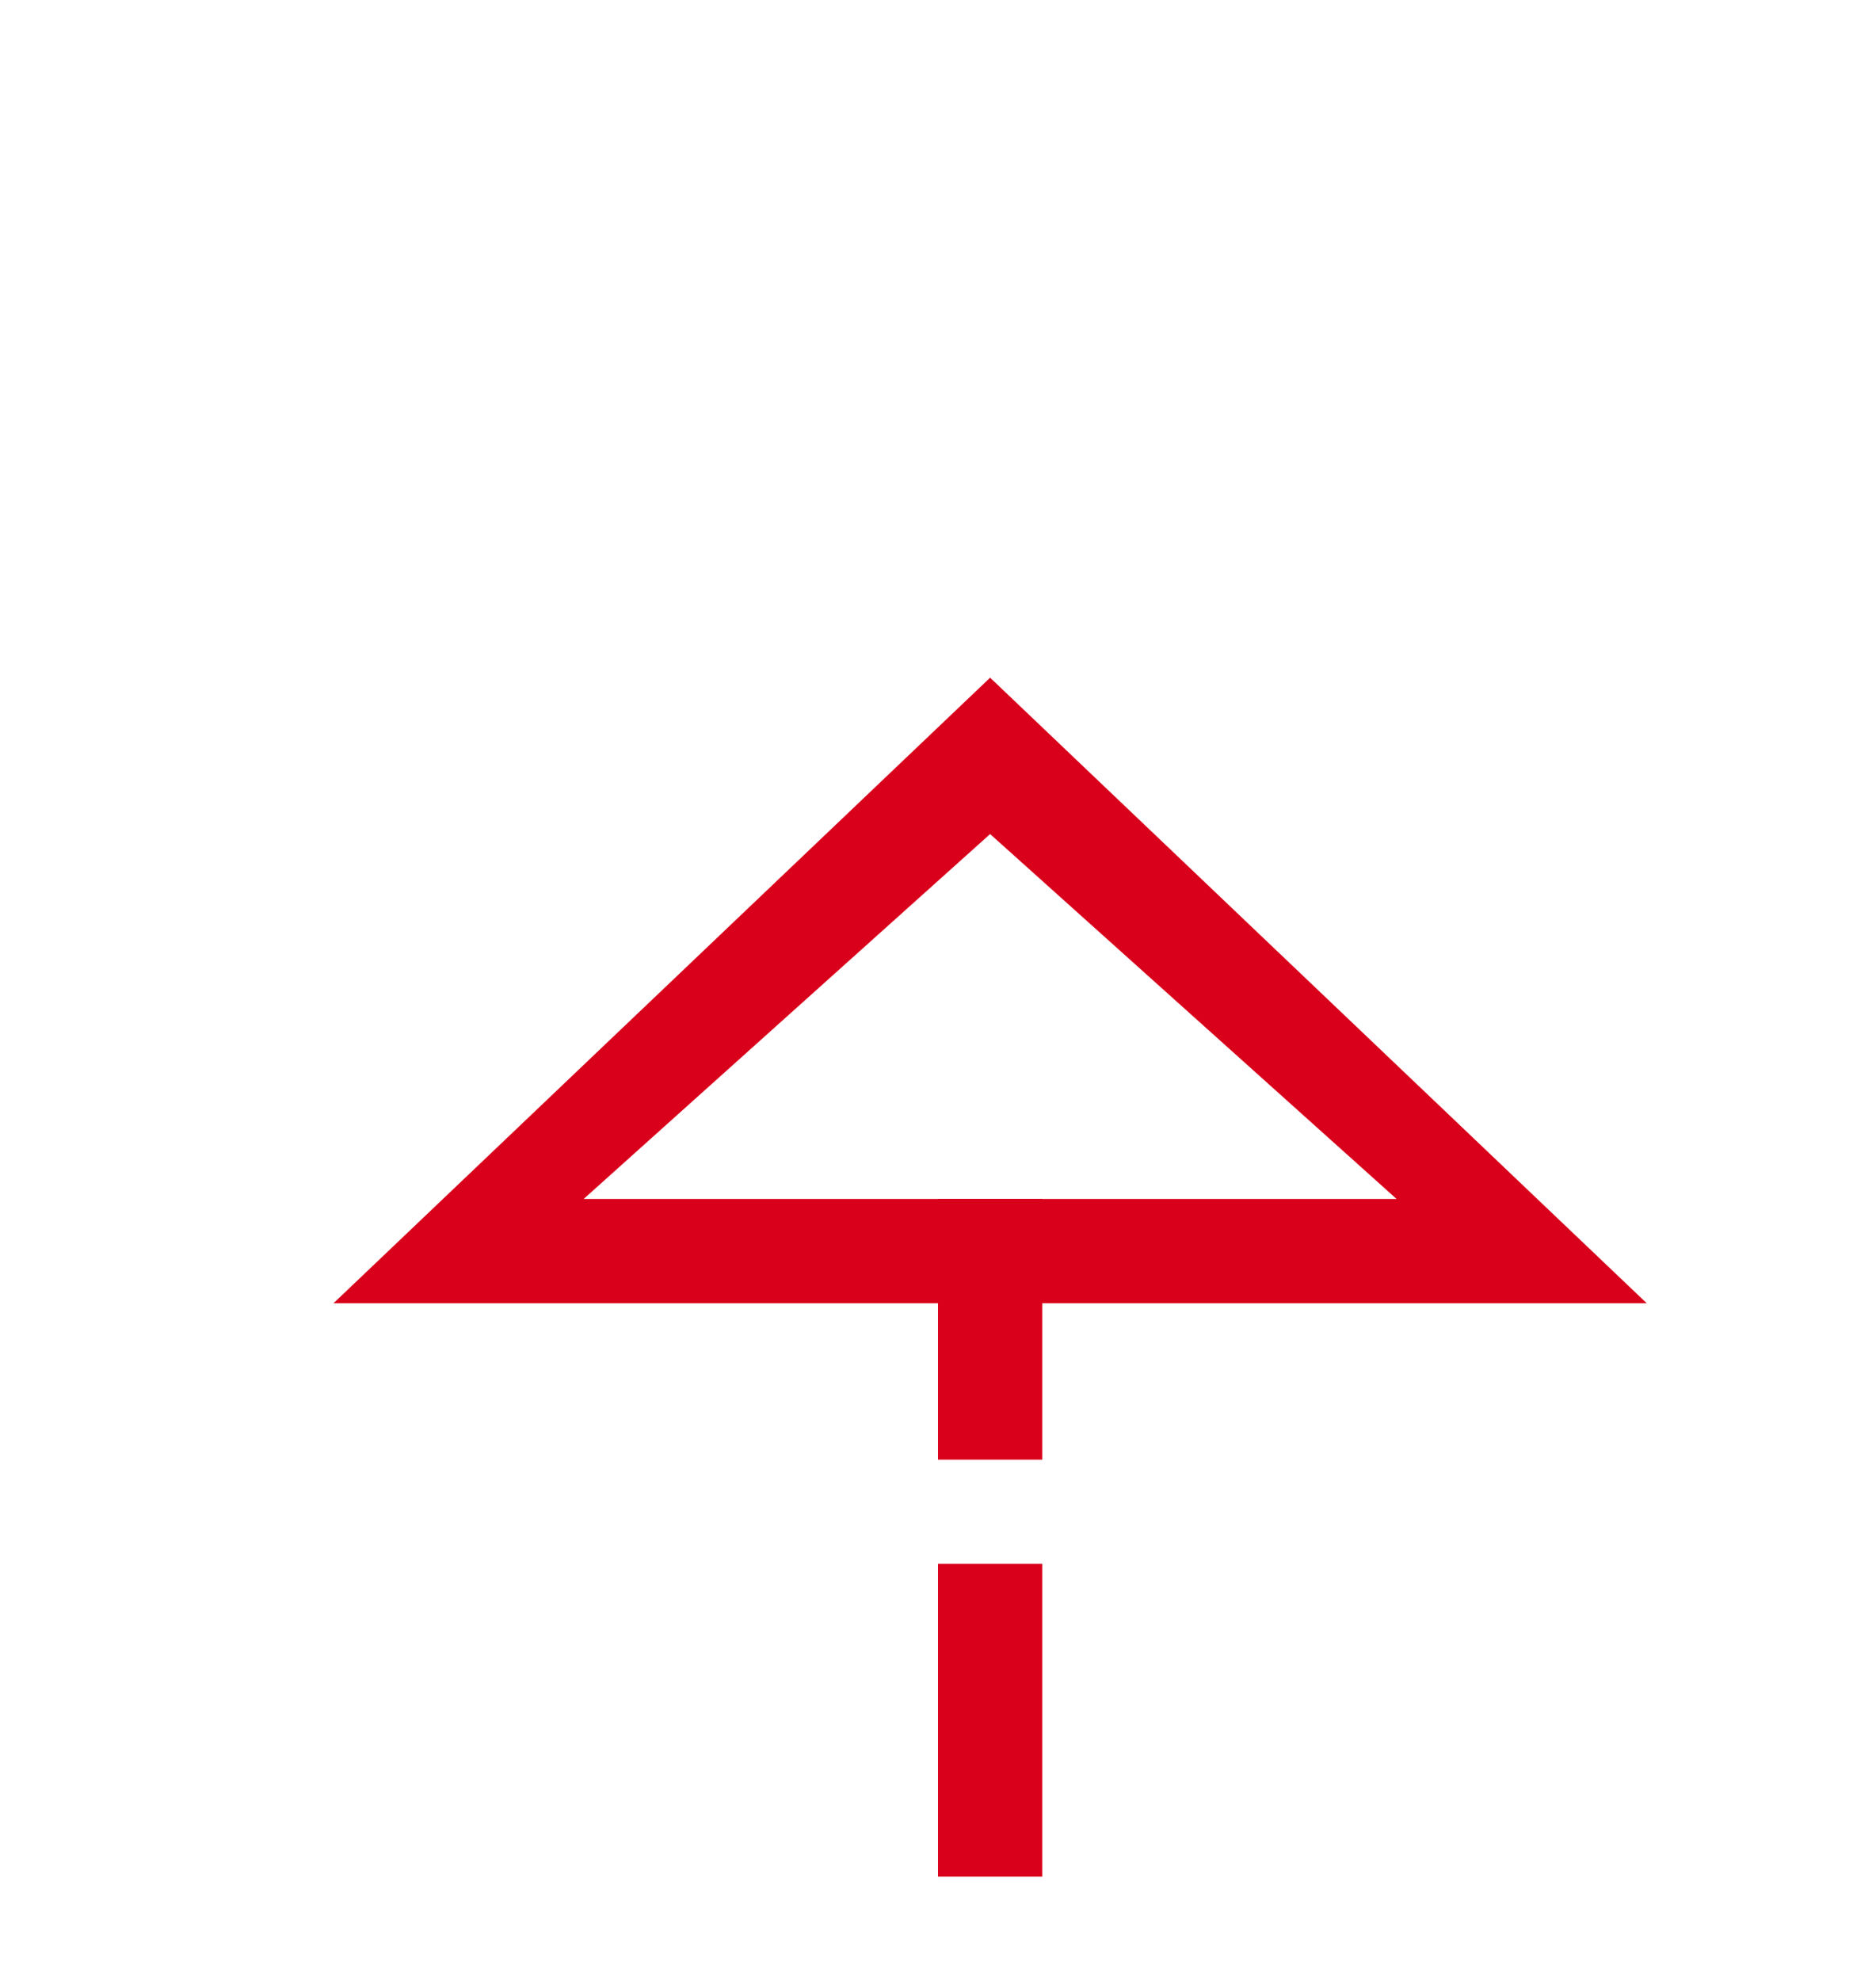 ﻿<?xml version="1.0" encoding="utf-8"?>
<svg version="1.1" xmlns:xlink="http://www.w3.org/1999/xlink" width="18px" height="19px" preserveAspectRatio="xMidYMin meet" viewBox="731 255  16 19" xmlns="http://www.w3.org/2000/svg">
  <path d="M 739.5 293  L 739.5 266.5  " stroke-width="1" stroke-dasharray="3,1" stroke="#d9001b" fill="none" />
  <path d="M 745.8 267.5  L 739.5 261.5  L 733.2 267.5  L 745.8 267.5  Z M 743.4 266.5  L 735.6 266.5  L 739.5 263  L 743.4 266.5  Z " fill-rule="nonzero" fill="#d9001b" stroke="none" />
</svg>